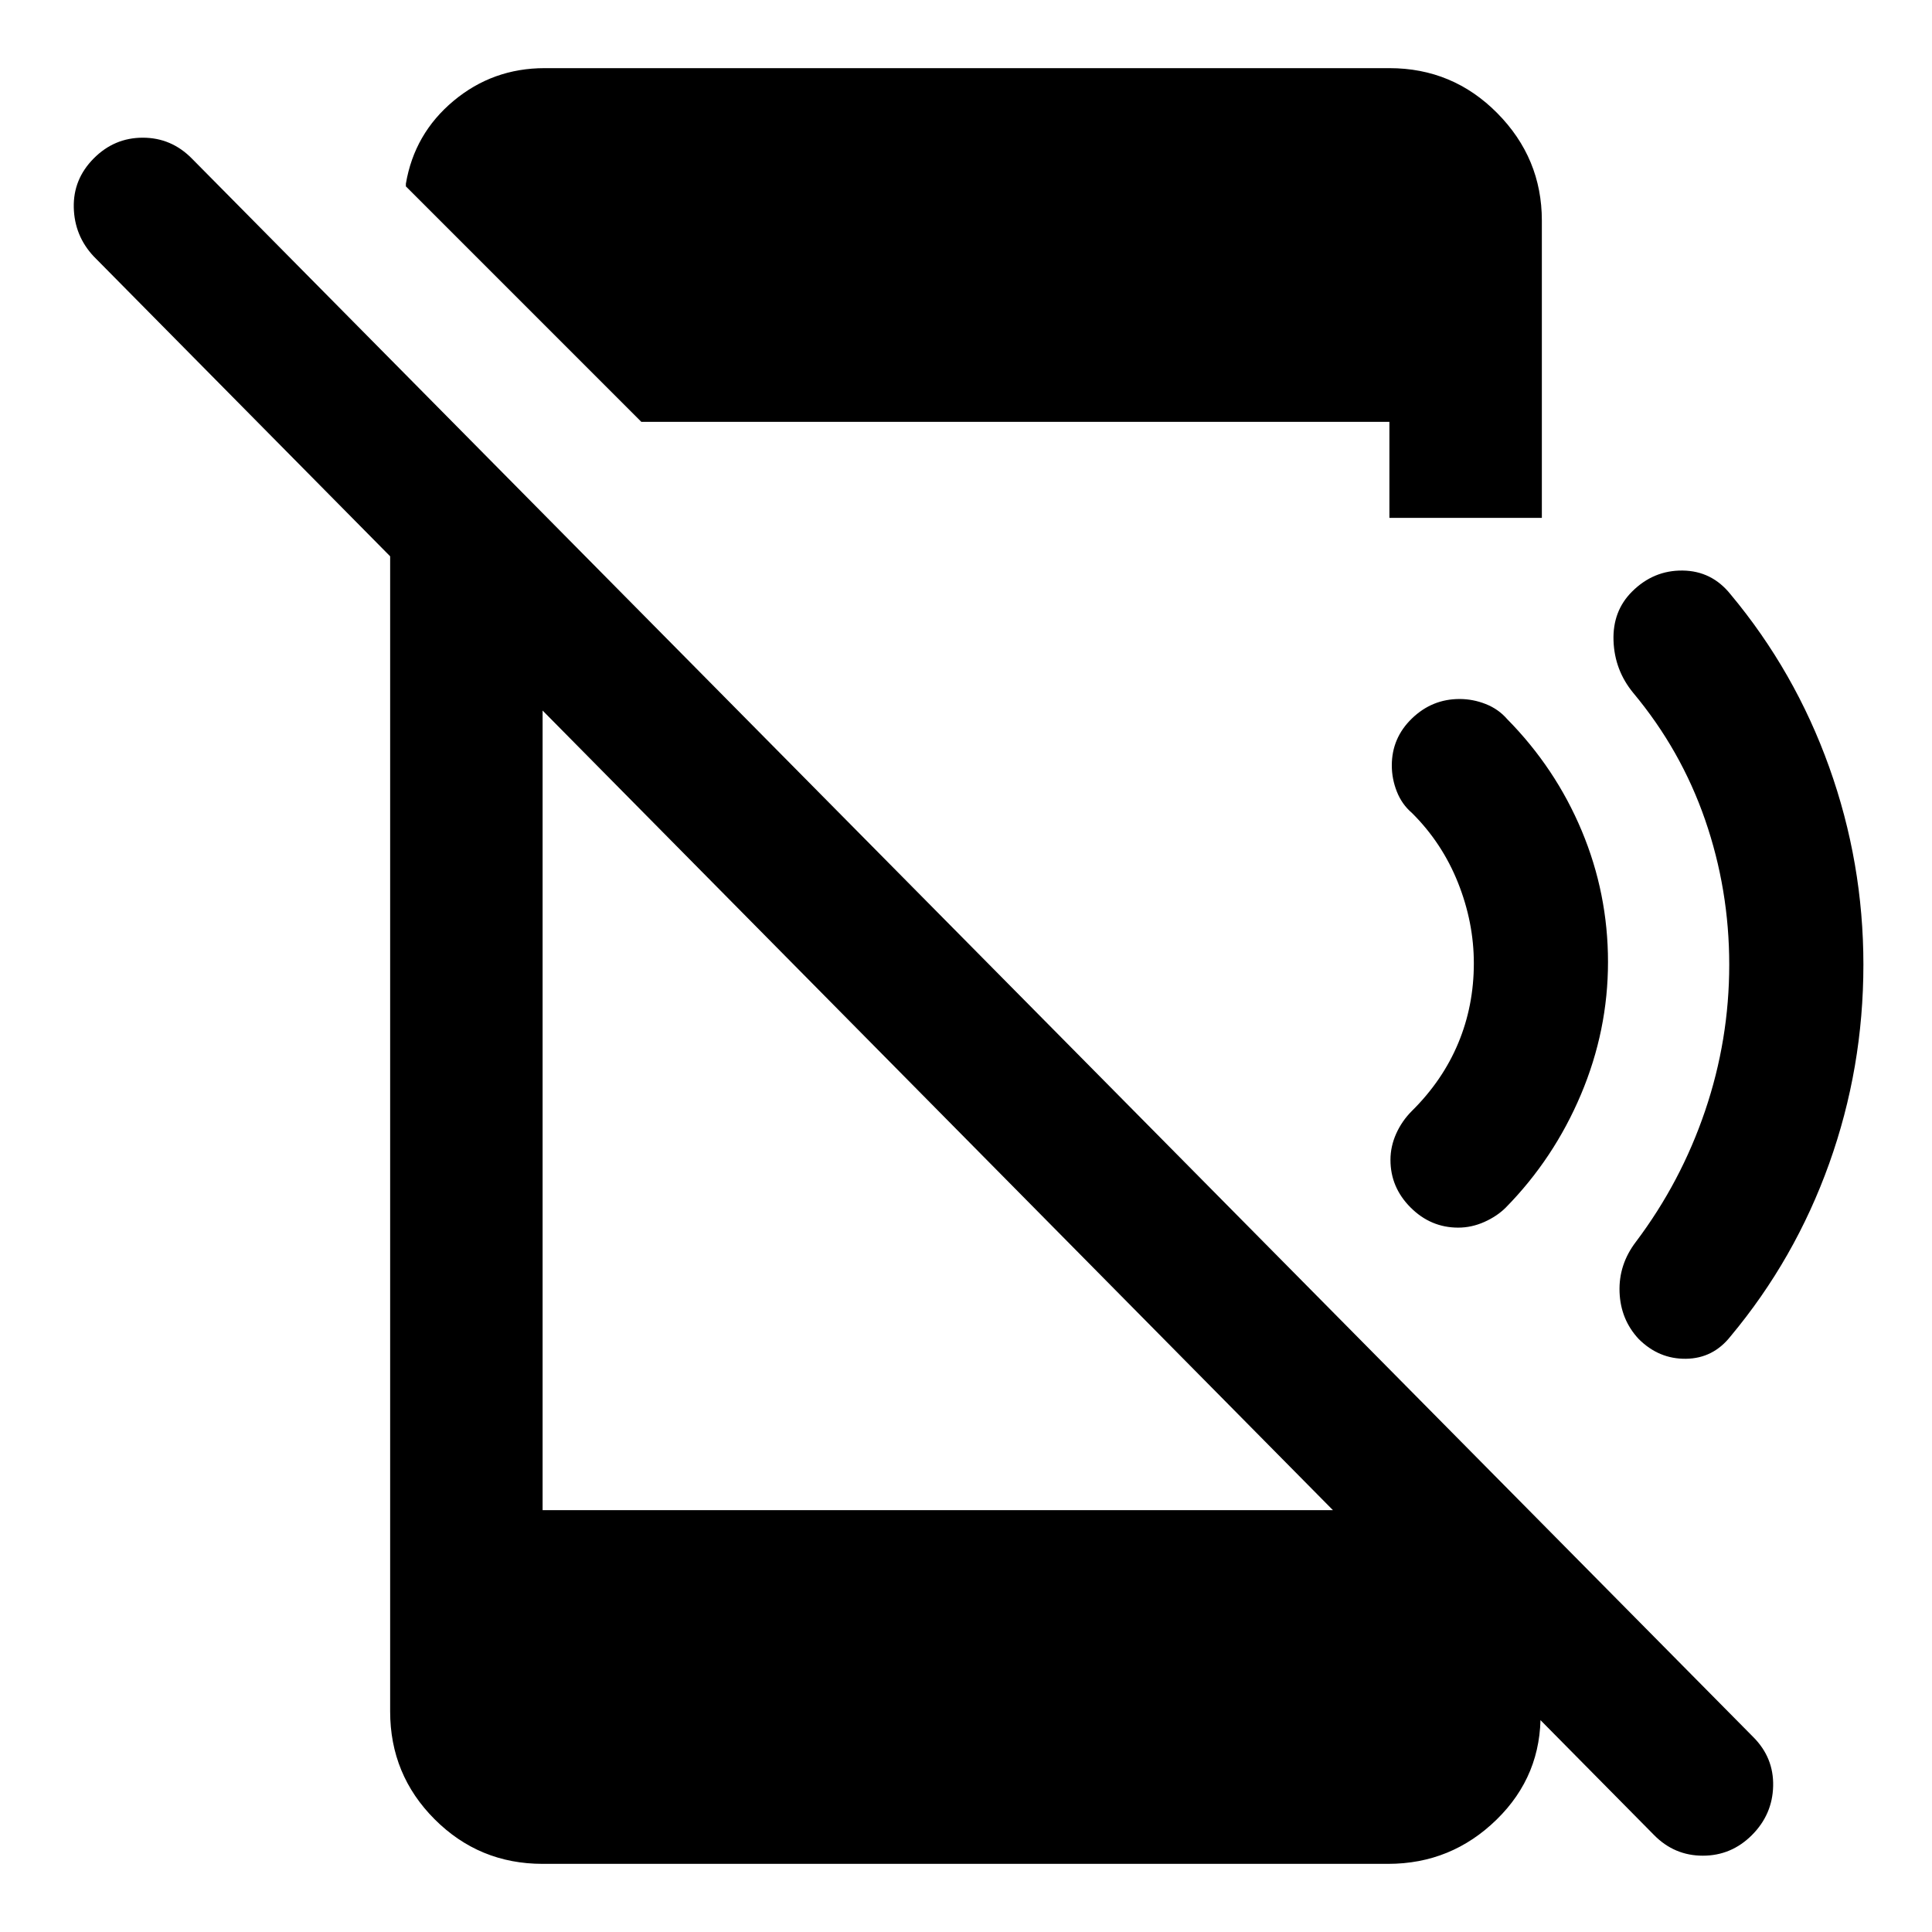 <svg xmlns="http://www.w3.org/2000/svg" height="40" viewBox="0 96 960 960" width="40"><path d="M821.928 1007.86 46.55 223.383q-9.557-10.225-9.89-24.273-.334-14.048 9.89-24.369 10.225-10.322 24.41-10.322 14.184 0 24.41 10.384l775.804 784.313q10.225 10.225 9.892 24.37-.334 14.145-10.558 24.374-10.225 10.22-24.37 10.22-14.144 0-24.21-10.22ZM193.862 323.543l75.754 76.42v446.422H684.37l81.101 81.768v18.55q.667 31.487-21.836 53.457-22.502 21.98-53.917 21.98H269.616q-31.493 0-53.623-22.13-22.131-22.133-22.131-53.626V323.543Zm124.811-17.928L201.681 188.609v-1.334q4.21-24.891 23.692-41.152 19.482-16.261 45.279-16.261h419.732q31.493 0 53.623 22.38 22.131 22.38 22.131 53.374v147.717h-75.754v-47.718H318.673Zm607.24 269.718q0 51.334-17 98.834t-49 85.833q-8.667 11-22.167 11.167-13.499.166-23.499-9.834-9-9.666-9.5-23.333-.5-13.666 8.166-25 22.334-29.666 34.334-65 12-35.333 12-72.667 0-37.333-12-72t-35.667-63q-9.333-11.333-9.833-26-.5-14.666 9.166-24.333 10.667-10.667 25.167-10.5 14.5.167 23.833 11.833 32 38.334 49 85.834t17 98.166ZM799.008 574q0 34-13.437 65.833-13.436 31.834-37.324 56.167-4.334 4.333-10.667 7.167-6.333 2.833-13 2.833-13.666 0-23.666-10t-10-23.666q0-6.667 2.833-13Q696.58 653 701.58 648q15.254-15.094 23.008-33.667 7.753-18.574 7.753-39.666 0-20.334-7.88-40.08-7.88-19.747-22.881-34.637-5-4.284-7.5-10.617-2.5-6.333-2.5-13 0-13.667 10-23.333 10-9.667 23.667-9.667 6.667 0 13 2.5t10.666 7.5q24 24.333 37.048 55.5Q799.008 540 799.008 574Z"/></svg>